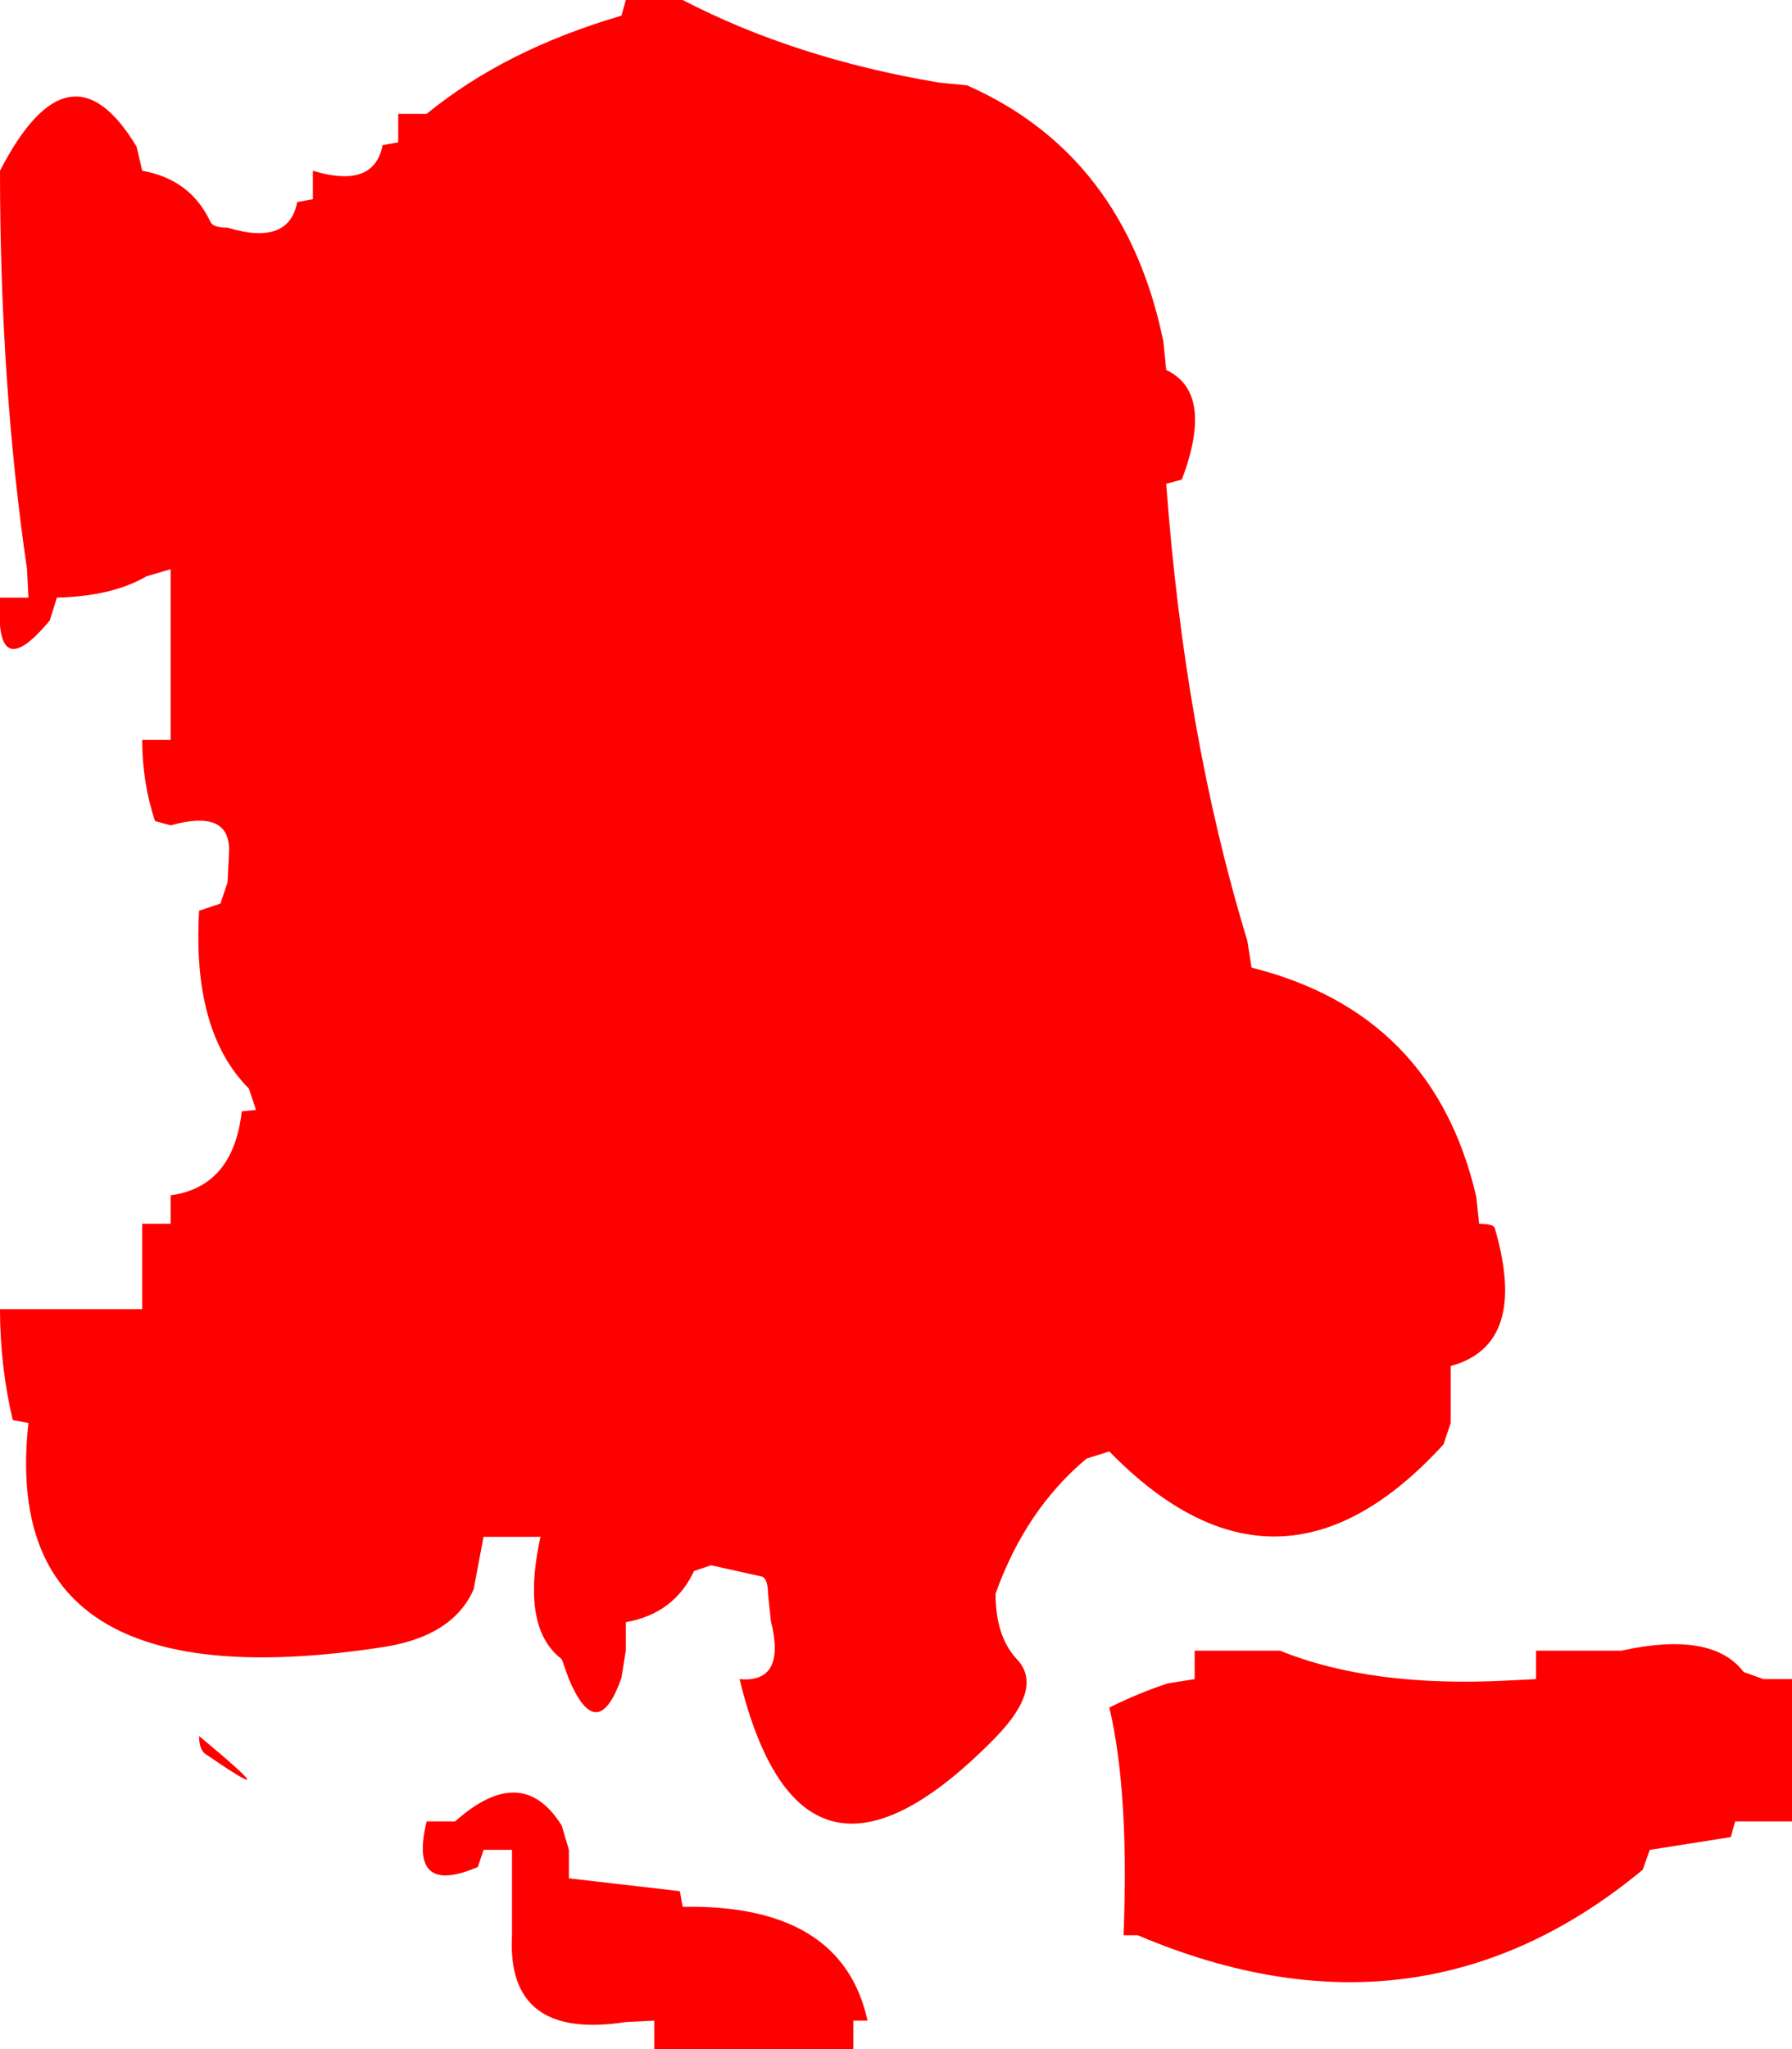 <?xml version="1.0" encoding="UTF-8" standalone="no"?>
<svg xmlns:xlink="http://www.w3.org/1999/xlink" height="72.0px" width="63.0px" xmlns="http://www.w3.org/2000/svg">
  <g transform="matrix(1.0, 0.0, 0.0, 1.0, -1.0, 0.0)">
    <path d="M42.0 17.0 Q42.65 25.85 44.85 33.05 L45.0 34.0 Q51.4 35.6 52.9 42.05 L53.0 43.0 Q53.5 43.0 53.55 43.15 54.75 47.25 52.0 48.0 L52.0 49.0 52.0 50.0 51.75 50.75 Q45.95 57.1 40.0 51.0 L39.2 51.25 Q37.05 53.05 36.0 56.0 36.0 57.5 36.75 58.3 37.7 59.3 36.0 61.05 29.2 68.0 27.0 59.0 28.65 59.15 28.1 56.95 L28.0 56.0 Q28.0 55.5 27.8 55.4 L26.0 55.0 25.4 55.2 Q24.7 56.7 23.0 57.0 L23.0 58.0 22.85 58.95 Q22.0 61.35 21.0 59.0 L20.75 58.3 Q19.3 57.2 20.0 54.0 L19.0 54.0 18.0 54.0 17.65 55.85 Q16.9 57.55 14.3 57.9 0.9 59.9 2.0 50.0 L1.45 49.9 Q1.0 48.0 1.0 46.0 L2.0 46.0 3.0 46.0 4.0 46.0 5.0 46.0 6.0 46.0 6.0 45.0 6.0 43.0 7.0 43.0 7.0 42.0 Q9.2 41.7 9.5 39.05 L10.0 39.0 9.75 38.25 Q7.75 36.25 8.0 32.0 L8.75 31.75 9.0 31.0 9.05 30.0 Q9.15 28.4 7.0 29.0 L6.45 28.85 Q6.0 27.5 6.0 26.0 L7.0 26.0 7.0 25.0 7.0 20.0 6.15 20.25 Q4.95 20.95 3.0 21.0 L2.75 21.8 Q0.8 24.15 1.0 21.0 L2.0 21.0 1.95 20.0 Q1.0 13.5 1.0 6.0 3.45 1.25 5.8 5.15 L6.0 6.0 Q7.7 6.3 8.4 7.8 8.5 8.0 9.0 8.0 11.15 8.65 11.45 7.1 L12.0 7.0 12.0 6.0 Q14.15 6.65 14.45 5.1 L15.0 5.0 15.0 4.0 16.0 4.0 Q18.75 1.75 22.85 0.55 L23.0 0.0 24.0 0.0 25.0 0.0 Q28.95 2.05 34.0 2.9 L35.0 3.0 Q40.55 5.45 41.9 12.0 L42.0 13.0 Q43.7 13.8 42.55 16.85 L42.0 17.0 M21.0 65.0 L21.0 66.0 24.9 66.45 25.0 67.0 Q30.6 66.9 31.5 71.0 L31.0 71.0 31.0 72.0 30.0 72.0 24.0 72.0 24.0 71.0 23.0 71.05 Q18.8 71.7 19.0 68.0 L19.0 67.0 19.0 65.0 18.0 65.0 17.8 65.6 Q15.35 66.65 16.0 64.0 L17.0 64.0 Q19.35 61.9 20.75 64.15 L21.0 65.0 M8.0 61.0 Q11.25 63.7 8.25 61.65 8.0 61.5 8.0 61.0 M63.0 59.0 L64.0 59.0 64.0 61.0 64.0 62.0 64.0 63.0 64.0 64.0 63.0 64.0 62.0 64.0 61.85 64.55 59.0 65.0 58.75 65.7 Q50.9 72.2 41.0 68.0 L40.5 68.0 Q40.7 62.95 40.0 60.0 41.0 59.5 42.05 59.15 L43.0 59.0 43.0 58.0 45.0 58.0 46.0 58.0 Q49.2 59.3 54.0 59.05 L55.0 59.0 55.0 58.0 57.0 58.0 58.0 58.0 Q61.2 57.3 62.3 58.75 L63.0 59.0" fill="#ff0000" fill-rule="evenodd" stroke="none"/>
  </g>
</svg>
